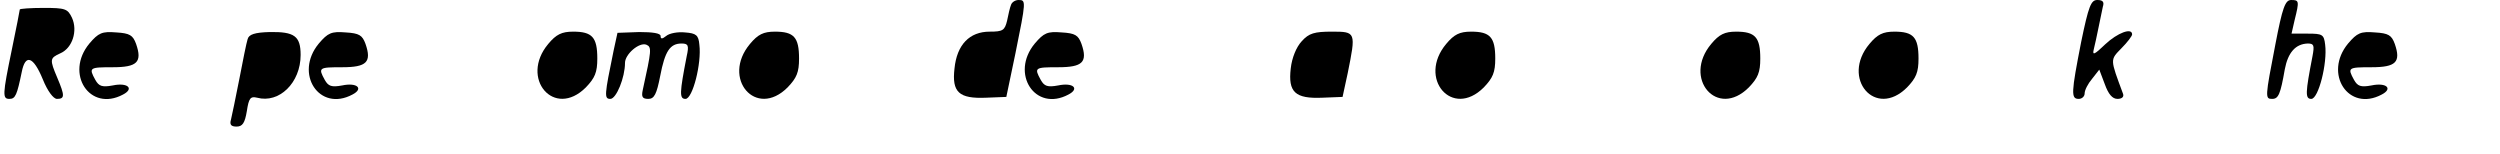 <?xml version="1.0" standalone="no"?>
<!DOCTYPE svg PUBLIC "-//W3C//DTD SVG 20010904//EN"
 "http://www.w3.org/TR/2001/REC-SVG-20010904/DTD/svg10.dtd">
<svg version="1.0" xmlns="http://www.w3.org/2000/svg"
 width="632pt" height="39pt" viewBox="0 0 632 39"
 preserveAspectRatio="xMidYMid meet">
<g transform="translate(0,39) scale(0.1,-0.1)"
fill="#000000" stroke="none">
<path d="M2556 378 c-3 -7 -7 -25 -10 -40 -6 -25 -11 -28 -44 -28 -51 0 -83
-33 -89 -93 -7 -60 11 -77 80 -74 l51 2 23 110 c27 133 27 135 8 135 -9 0 -17
-6 -19 -12z"/>
<path d="M5261 283 c-25 -128 -26 -143 -6 -143 8 0 15 6 15 14 0 8 8 24 19 37
l18 23 14 -37 c9 -25 19 -37 32 -37 11 0 17 5 14 13 -33 89 -33 85 -4 115 15
15 27 31 27 35 0 18 -37 4 -68 -25 -27 -26 -33 -29 -29 -13 3 11 8 36 12 55 4
19 9 43 11 53 4 12 0 17 -14 17 -16 0 -22 -15 -41 -107z"/>
<path d="M5752 277 c-26 -134 -26 -137 -8 -137 16 0 21 12 32 75 8 42 27 64
58 65 16 0 17 -5 12 -32 -18 -93 -19 -108 -3 -108 18 0 41 90 35 137 -3 26 -7
28 -44 28 l-41 0 8 35 c12 48 11 50 -9 50 -15 0 -22 -19 -40 -113z"/>
<path d="M50 366 c0 -2 -9 -48 -20 -101 -24 -116 -24 -125 -6 -125 15 0 19 10
31 68 9 46 29 40 53 -18 12 -30 27 -50 36 -50 20 0 20 8 1 53 -20 47 -19 50 7
62 31 13 45 57 30 90 -11 23 -17 25 -72 25 -33 0 -60 -2 -60 -4z"/>
<path d="M226 280 c-63 -76 1 -174 85 -129 29 15 12 31 -26 23 -27 -5 -35 -2
-44 14 -17 31 -15 32 44 32 62 0 75 13 59 59 -8 22 -16 27 -50 29 -36 3 -45
-1 -68 -28z"/>
<path d="M626 291 c-3 -9 -12 -54 -21 -101 -9 -47 -19 -93 -21 -102 -4 -13 0
-18 14 -18 15 0 21 9 26 39 5 33 9 38 26 34 56 -15 110 38 110 108 0 48 -16
59 -78 58 -38 -1 -53 -6 -56 -18z"/>
<path d="M806 280 c-63 -76 1 -174 85 -129 29 15 12 31 -26 23 -27 -5 -35 -2
-44 14 -17 31 -15 32 44 32 62 0 75 13 59 59 -8 22 -16 27 -50 29 -36 3 -45
-1 -68 -28z"/>
<path d="M1386 279 c-73 -87 15 -190 95 -110 23 24 29 38 29 73 0 54 -13 68
-61 68 -29 0 -43 -7 -63 -31z"/>
<path d="M1551 261 c-23 -112 -24 -121 -8 -121 15 0 37 54 37 91 0 22 36 53
54 46 14 -6 13 -14 -9 -114 -4 -18 -1 -23 14 -23 15 0 21 12 30 58 12 63 25
82 54 82 17 0 19 -5 13 -32 -18 -93 -19 -108 -3 -108 18 0 41 90 35 137 -2 24
-8 29 -36 31 -18 2 -40 -2 -48 -9 -10 -8 -14 -8 -14 0 0 7 -20 10 -54 10 l-55
-2 -10 -46z"/>
<path d="M1896 279 c-73 -87 15 -190 95 -110 23 24 29 38 29 73 0 54 -13 68
-61 68 -29 0 -43 -7 -63 -31z"/>
<path d="M2616 280 c-63 -76 1 -174 85 -129 29 15 12 31 -26 23 -27 -5 -35 -2
-44 14 -17 31 -15 32 44 32 62 0 75 13 59 59 -8 22 -16 27 -50 29 -36 3 -45
-1 -68 -28z"/>
<path d="M3291 286 c-14 -15 -25 -42 -28 -69 -7 -60 11 -77 80 -74 l51 2 13
60 c21 104 21 105 -40 105 -44 0 -58 -4 -76 -24z"/>
<path d="M3656 279 c-73 -87 15 -190 95 -110 23 24 29 38 29 73 0 54 -13 68
-61 68 -29 0 -43 -7 -63 -31z"/>
<path d="M4326 279 c-73 -87 15 -190 95 -110 23 24 29 38 29 73 0 54 -13 68
-61 68 -29 0 -43 -7 -63 -31z"/>
<path d="M4726 279 c-73 -87 15 -190 95 -110 23 24 29 38 29 73 0 54 -13 68
-61 68 -29 0 -43 -7 -63 -31z"/>
<path d="M5936 280 c-63 -76 1 -174 85 -129 29 15 12 31 -26 23 -27 -5 -35 -2
-44 14 -17 31 -15 32 44 32 62 0 75 13 59 59 -8 22 -16 27 -50 29 -36 3 -45
-1 -68 -28z"/>
</g>
</svg>
